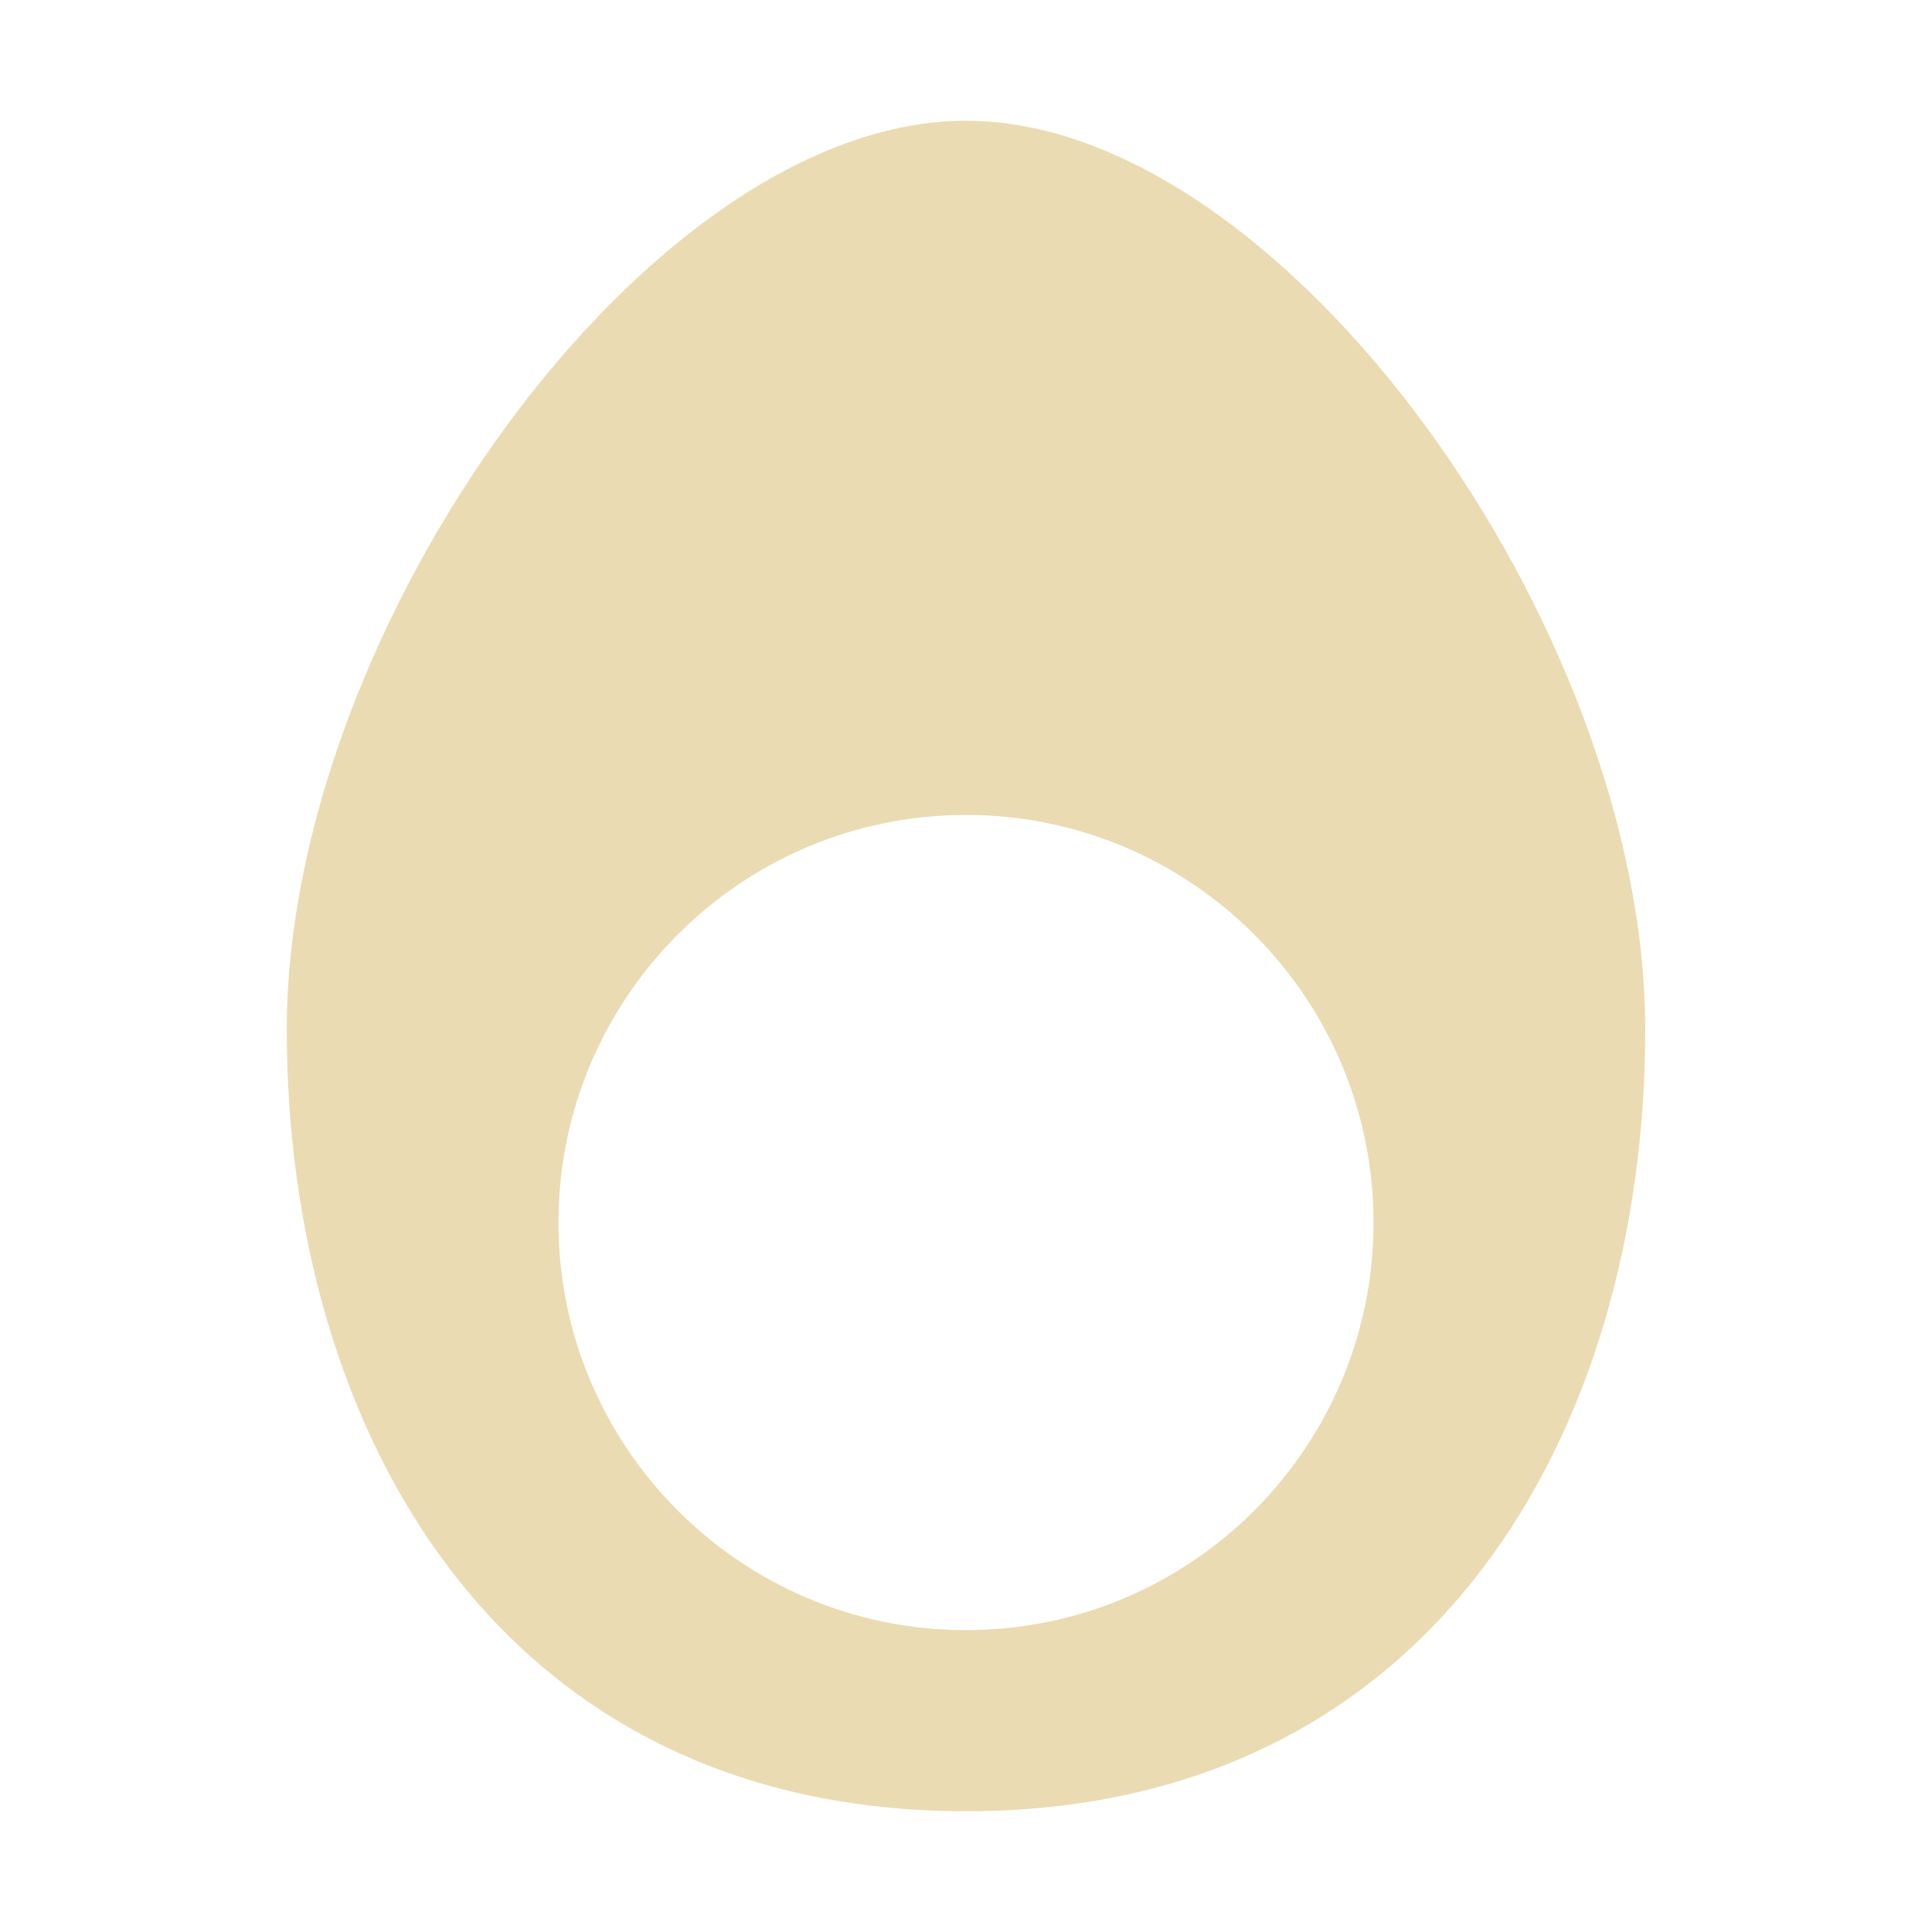 <svg width="16" height="16" version="1.1" xmlns="http://www.w3.org/2000/svg">
  <defs>
    <style type="text/css" id="current-color-scheme">.ColorScheme-Text { color:#ebdbb2; } .ColorScheme-Highlight { color:#458588; }</style>
  </defs>
  <path class="ColorScheme-Text" fill="currentColor" d="m8 1c-2.625 0-5.625 4.2-5.625 7.525s1.758 6.475 5.625 6.475 5.625-3.15 5.625-6.475-3-7.525-5.625-7.525zm-3.375 9.125c0-1.863 1.512-3.376 3.375-3.376s3.375 1.513 3.375 3.376c0 1.862-1.512 3.375-3.375 3.375s-3.375-1.513-3.375-3.375z"/>
</svg>
